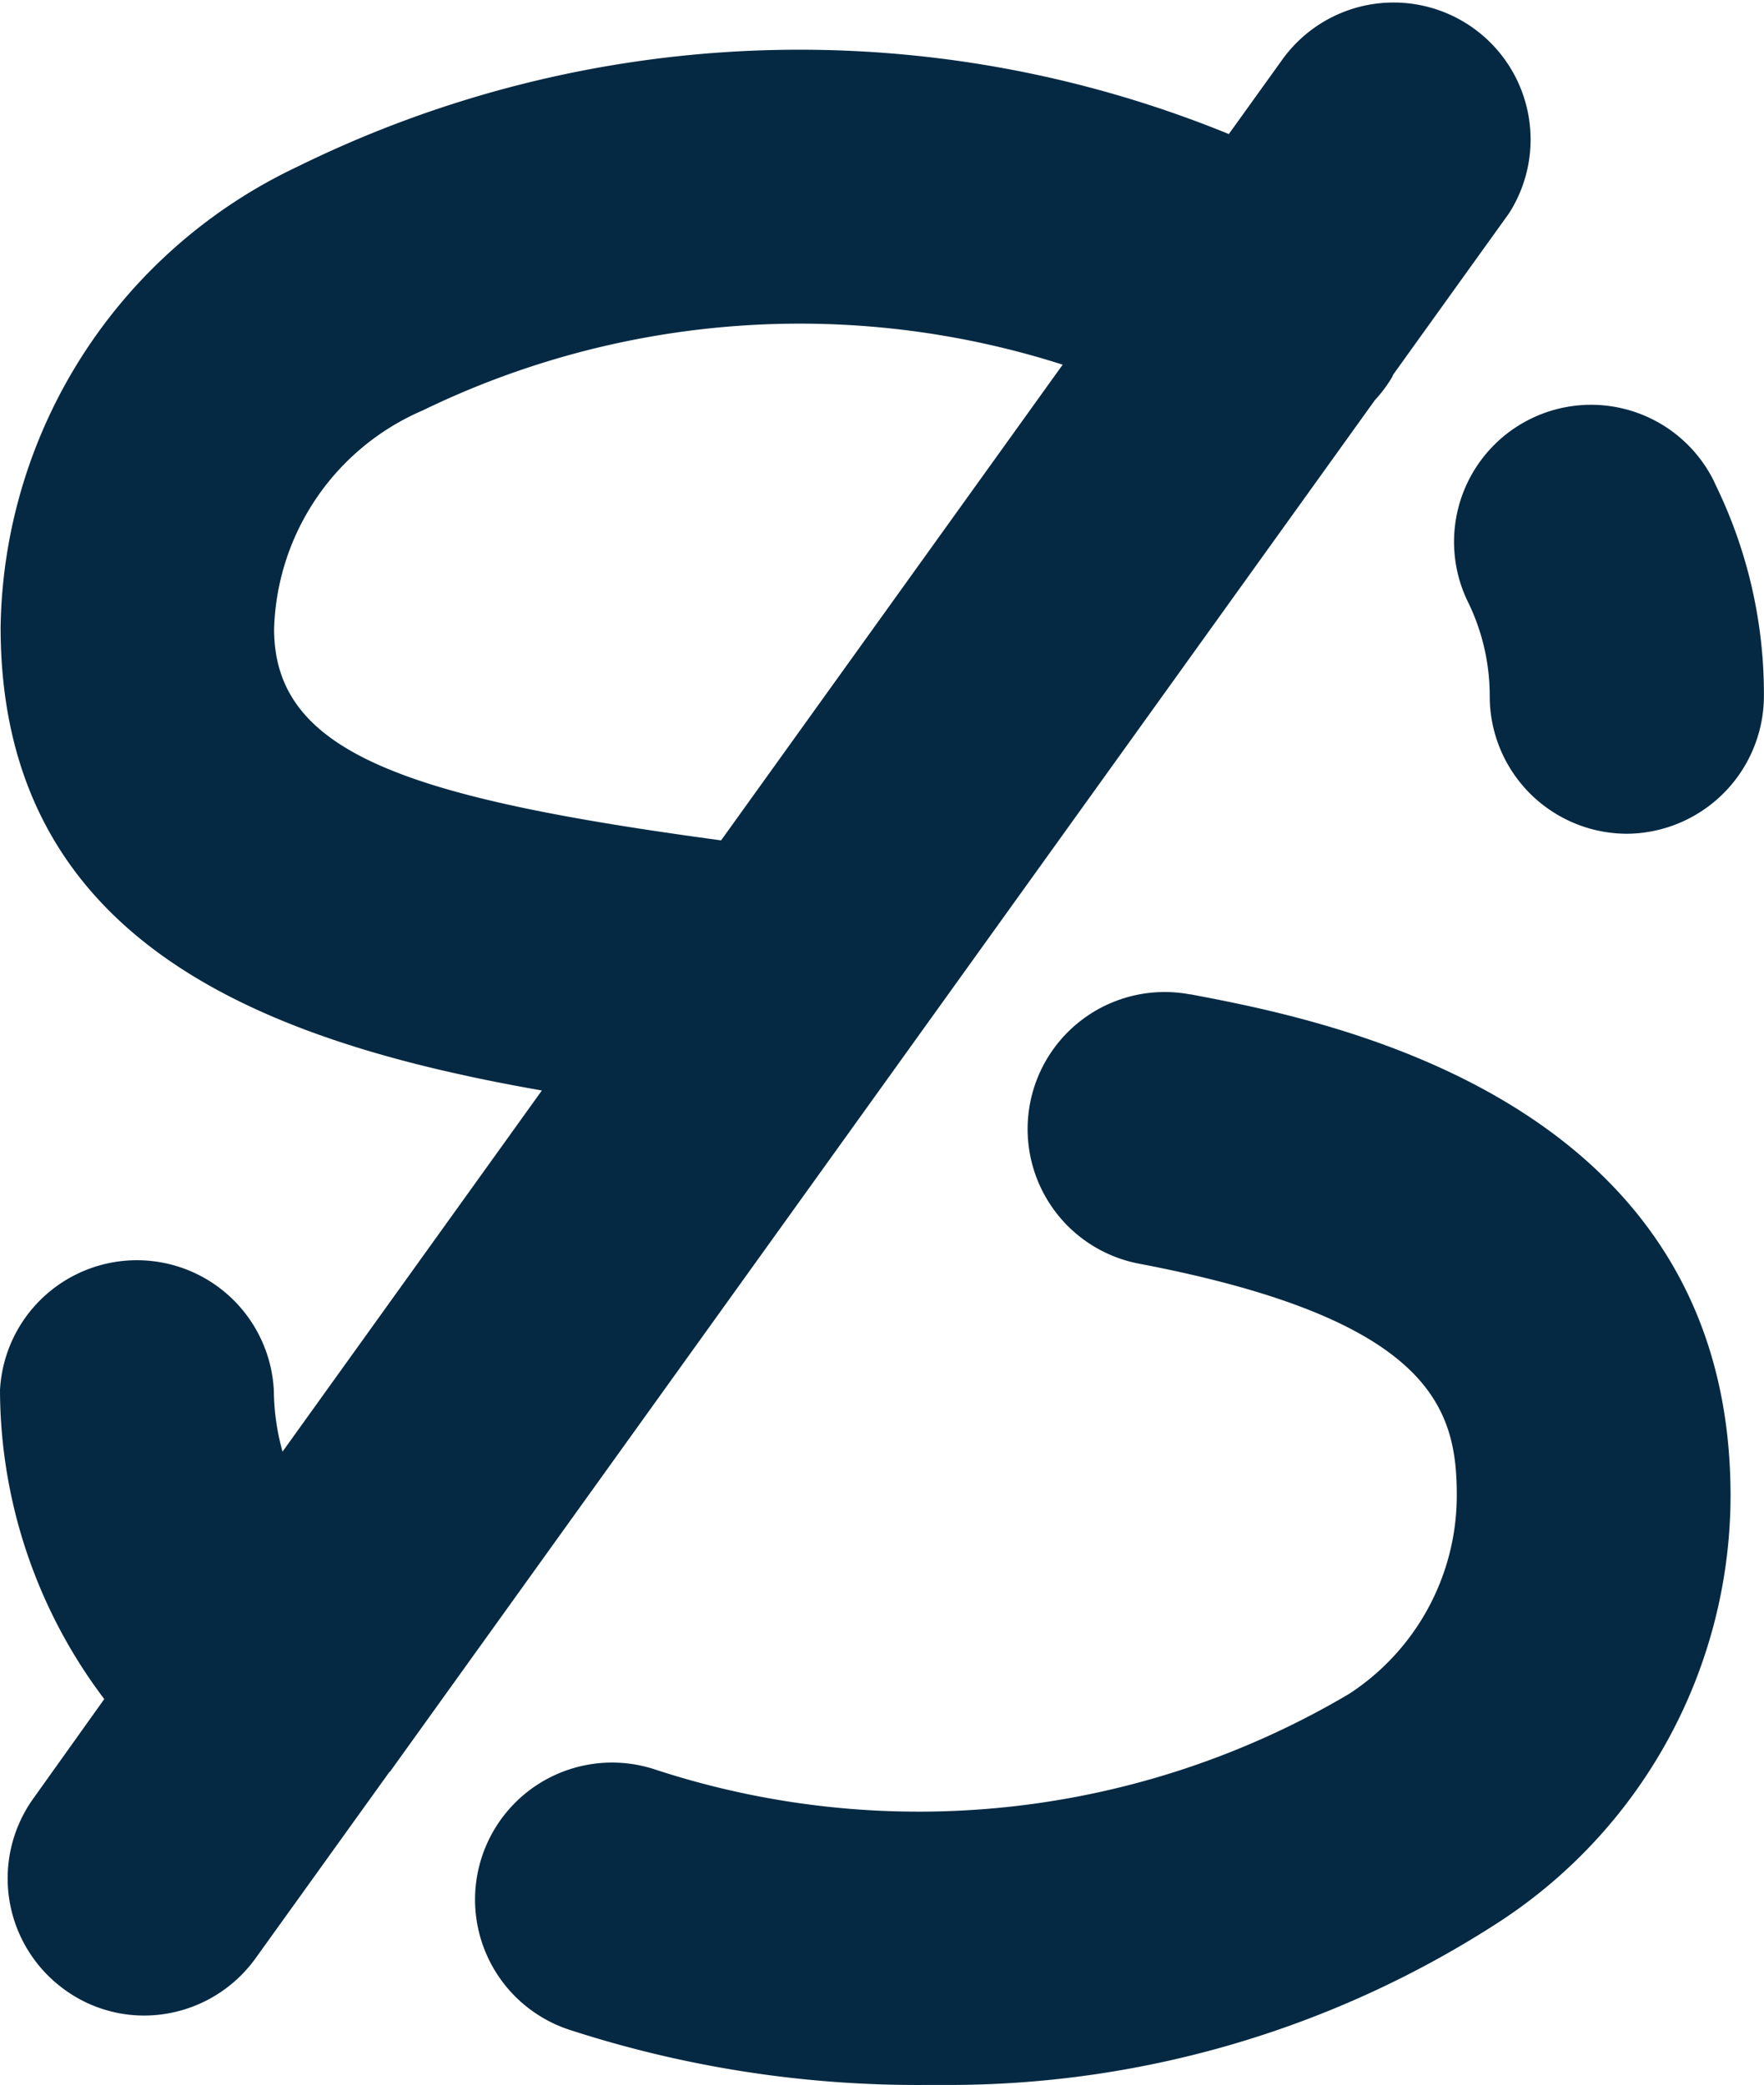 <svg xmlns="http://www.w3.org/2000/svg" xmlns:xlink="http://www.w3.org/1999/xlink" width="20.304" height="24" viewBox="0 0 20.304 24">
  <defs>
    <clipPath id="clip-path">
      <rect id="Rectangle_3978" data-name="Rectangle 3978" width="20.304" height="24" fill="#052942"/>
    </clipPath>
  </defs>
  <g id="Group_23671" data-name="Group 23671" transform="translate(0 0)">
    <g id="Group_23670" data-name="Group 23670" transform="translate(0 0)" clip-path="url(#clip-path)">
      <path id="Path_16166" data-name="Path 16166" d="M31.449,11a2.461,2.461,0,0,1,.242,1.077,1.583,1.583,0,0,0,1.575,1.574h.006a1.589,1.589,0,0,0,1.575-1.572A5.489,5.489,0,0,0,34.3,9.654l-.034-.073A1.577,1.577,0,0,0,31.449,11" transform="translate(-14.544 -4.054)" fill="#052942"/>
      <path id="Path_16167" data-name="Path 16167" d="M18.446,21.368a1.576,1.576,0,0,0-.585,3.1c3.373.643,3.655,1.673,3.655,2.668a2.728,2.728,0,0,1-1.239,2.283,9.73,9.73,0,0,1-7.988.871,1.577,1.577,0,1,0-.992,2.994,12.953,12.953,0,0,0,4.078.637c.094,0,.188,0,.281,0a11.64,11.64,0,0,0,6.374-1.894,5.866,5.866,0,0,0,2.637-4.89c0-4.592-4.68-5.479-6.223-5.771" transform="translate(-4.748 -9.922)" fill="#052942"/>
      <path id="Path_16168" data-name="Path 16168" d="M4.489,20.393,15.825,4.606a1.612,1.612,0,0,0,.192-.254c.009-.014.013-.029.021-.043l1.276-1.777.058-.081A1.577,1.577,0,0,0,14.764.68l-.62.863A13.069,13.069,0,0,0,3.421,1.92a5.958,5.958,0,0,0-3.414,5.3c0,3.632,3.028,4.772,6.23,5.332L3.252,16.709a2.7,2.7,0,0,1-.1-.7A1.578,1.578,0,0,0,0,16a5.915,5.915,0,0,0,1.2,3.557L.379,20.708A1.579,1.579,0,0,0,.741,22.9a1.555,1.555,0,0,0,.921.3h0a1.583,1.583,0,0,0,1.278-.657l1.533-2.134,0,0,.009-.012m7.75-16.2L8.3,9.673c-3.613-.488-5.145-1-5.145-2.433A2.826,2.826,0,0,1,4.866,4.724,9.928,9.928,0,0,1,12.239,4.2" transform="translate(0 0)" fill="#052942"/>
    </g>
  </g>
</svg>
